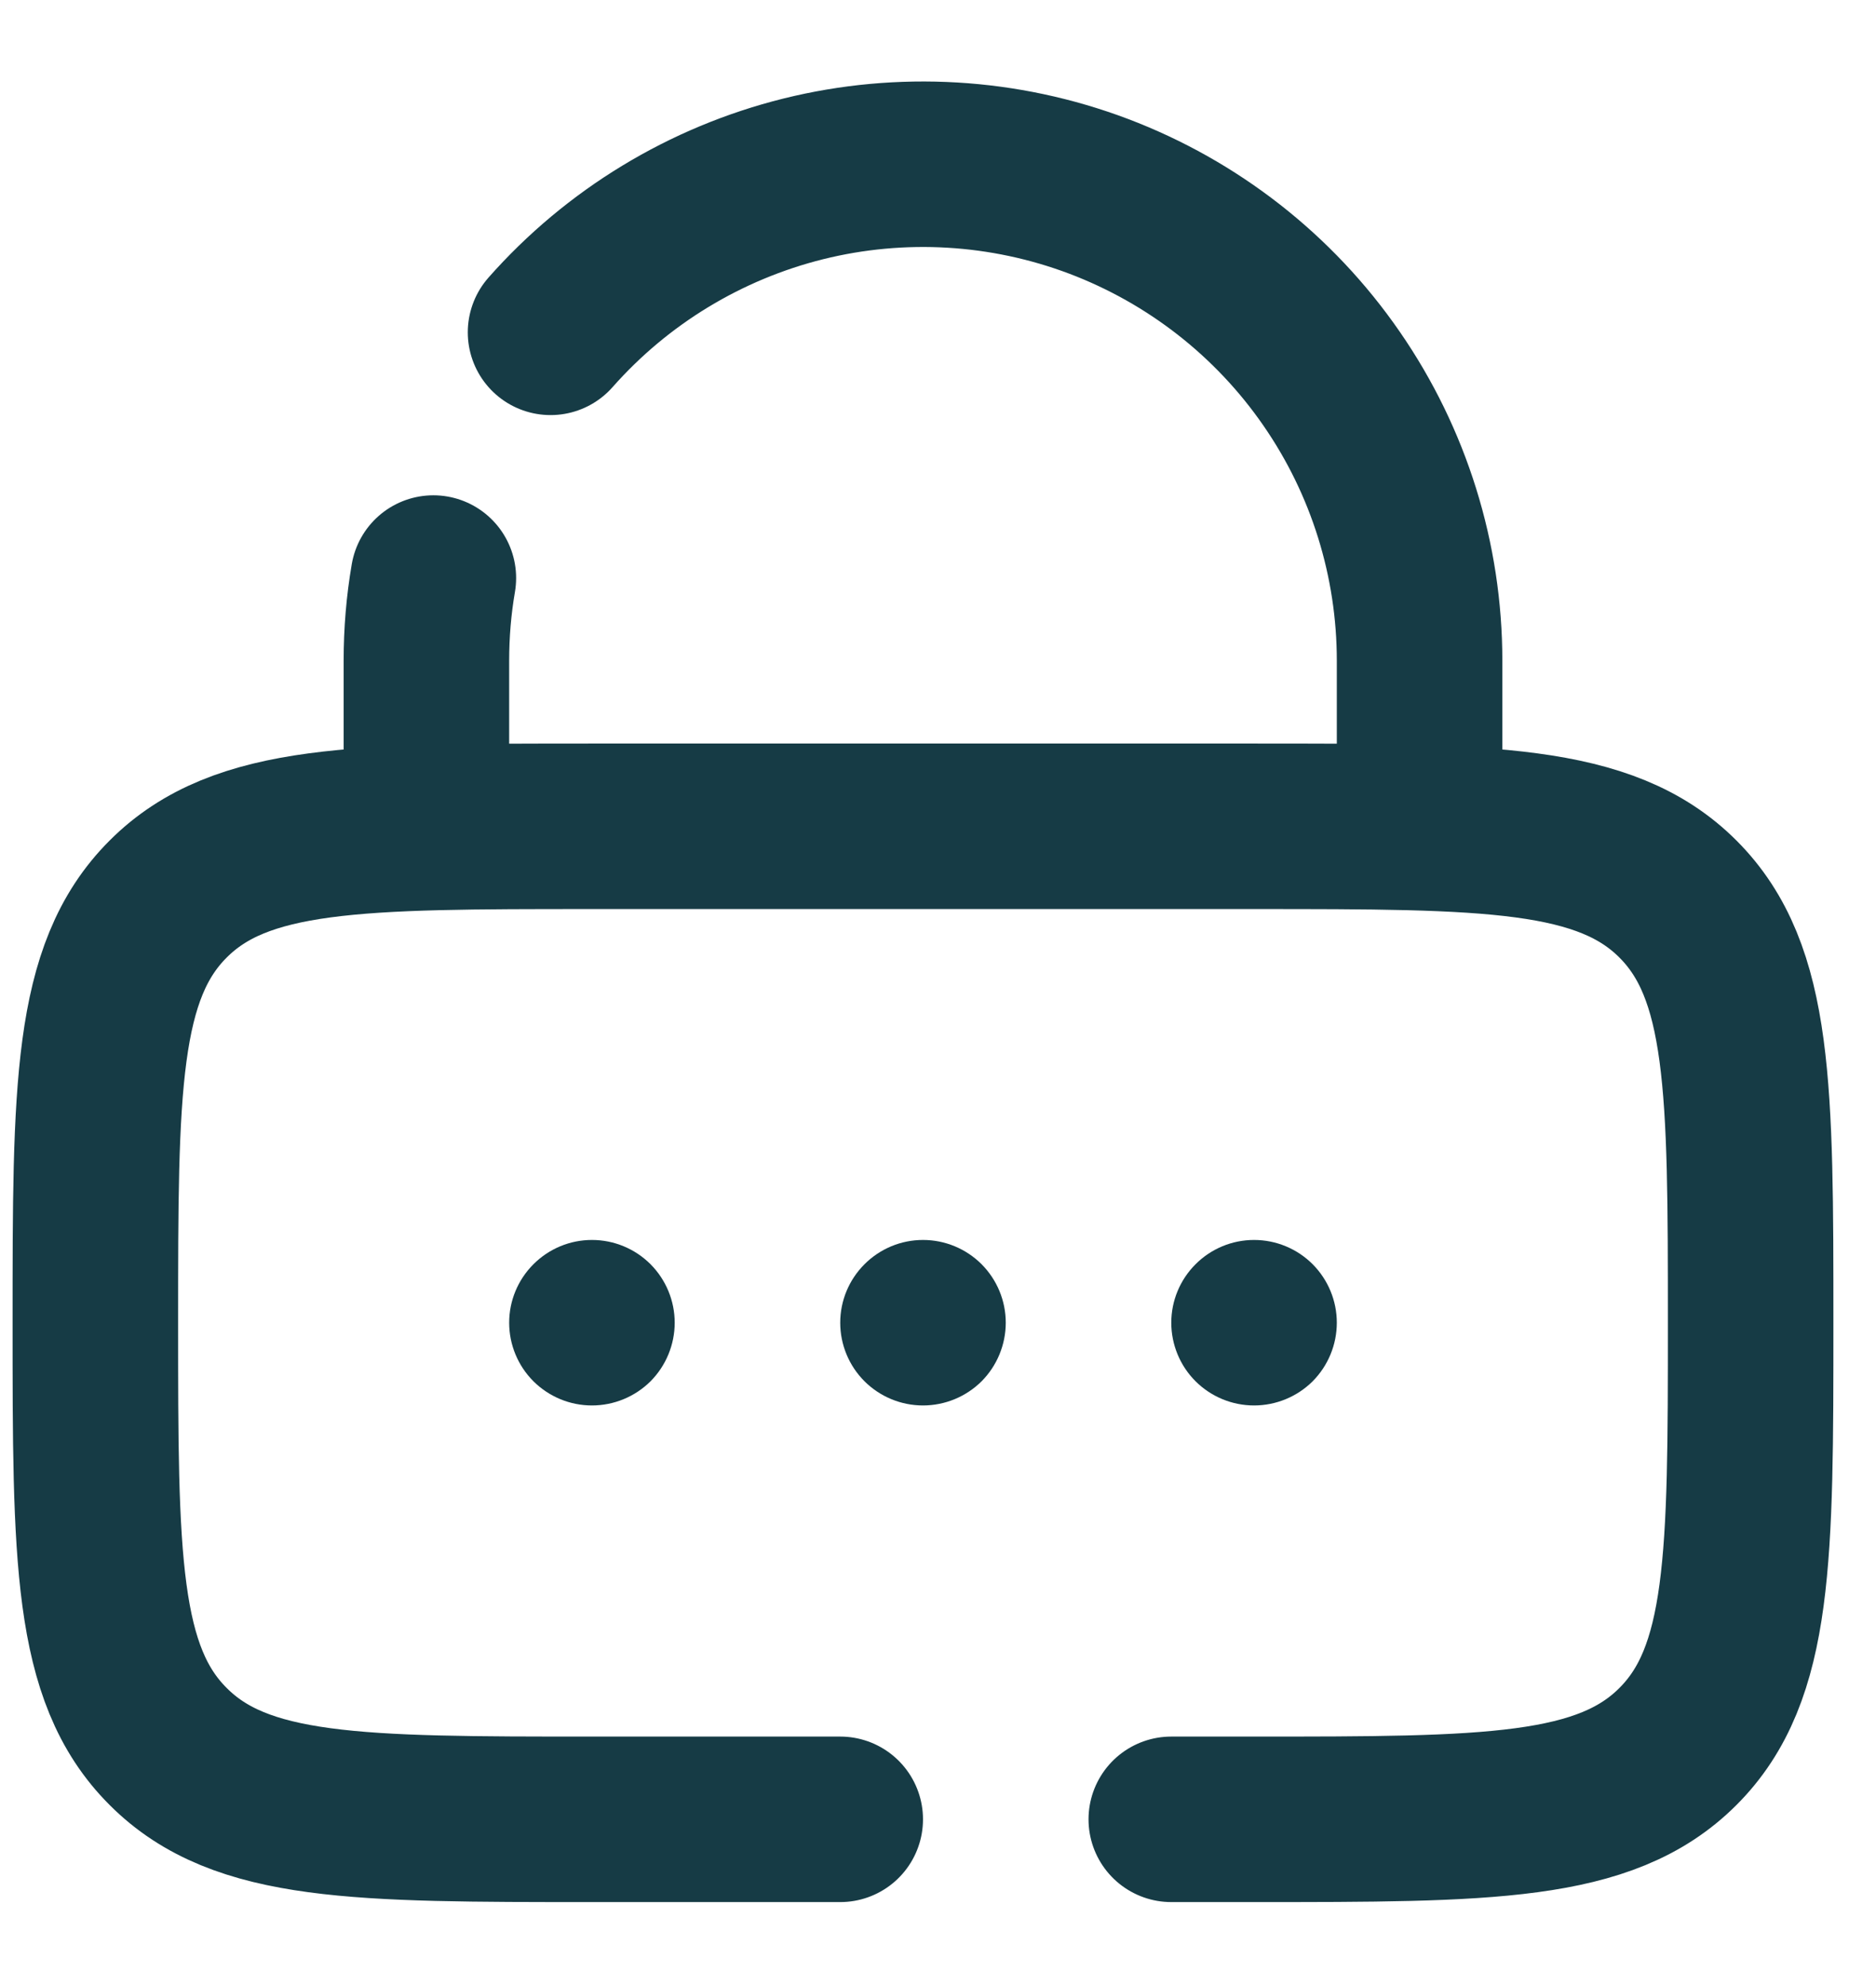 <svg width="17" height="18" viewBox="0 0 17 18" fill="none" xmlns="http://www.w3.org/2000/svg">
<path d="M6.114 11.988C6.114 12.187 6.035 12.378 5.895 12.519C5.754 12.659 5.563 12.738 5.364 12.738C5.165 12.738 4.975 12.659 4.834 12.519C4.693 12.378 4.614 12.187 4.614 11.988C4.614 11.789 4.693 11.599 4.834 11.458C4.975 11.317 5.165 11.238 5.364 11.238C5.563 11.238 5.754 11.317 5.895 11.458C6.035 11.599 6.114 11.789 6.114 11.988ZM9.114 11.988C9.114 12.187 9.035 12.378 8.895 12.519C8.754 12.659 8.563 12.738 8.364 12.738C8.165 12.738 7.975 12.659 7.834 12.519C7.693 12.378 7.614 12.187 7.614 11.988C7.614 11.789 7.693 11.599 7.834 11.458C7.975 11.317 8.165 11.238 8.364 11.238C8.563 11.238 8.754 11.317 8.895 11.458C9.035 11.599 9.114 11.789 9.114 11.988ZM12.114 11.988C12.114 12.187 12.035 12.378 11.895 12.519C11.754 12.659 11.563 12.738 11.364 12.738C11.165 12.738 10.975 12.659 10.834 12.519C10.693 12.378 10.614 12.187 10.614 11.988C10.614 11.789 10.693 11.599 10.834 11.458C10.975 11.317 11.165 11.238 11.364 11.238C11.563 11.238 11.754 11.317 11.895 11.458C12.035 11.599 12.114 11.789 12.114 11.988Z" fill="#163B45"/>
<path d="M3.864 7.489V5.989C3.864 5.734 3.885 5.483 3.927 5.239M12.864 7.489V5.989C12.864 5.075 12.586 4.183 12.066 3.431C11.547 2.679 10.81 2.103 9.955 1.779C9.1 1.456 8.167 1.401 7.28 1.621C6.393 1.842 5.594 2.327 4.989 3.012M7.614 16.489H5.364C3.243 16.489 2.182 16.489 1.524 15.829C0.864 15.171 0.864 14.11 0.864 11.989C0.864 9.868 0.864 8.807 1.524 8.148C2.182 7.489 3.243 7.489 5.364 7.489H11.364C13.485 7.489 14.546 7.489 15.205 8.148C15.864 8.807 15.864 9.868 15.864 11.989C15.864 14.11 15.864 15.171 15.205 15.829C14.546 16.489 13.485 16.489 11.364 16.489H10.614" stroke="#163B45" stroke-width="1.5" stroke-linecap="round"/>
</svg>
